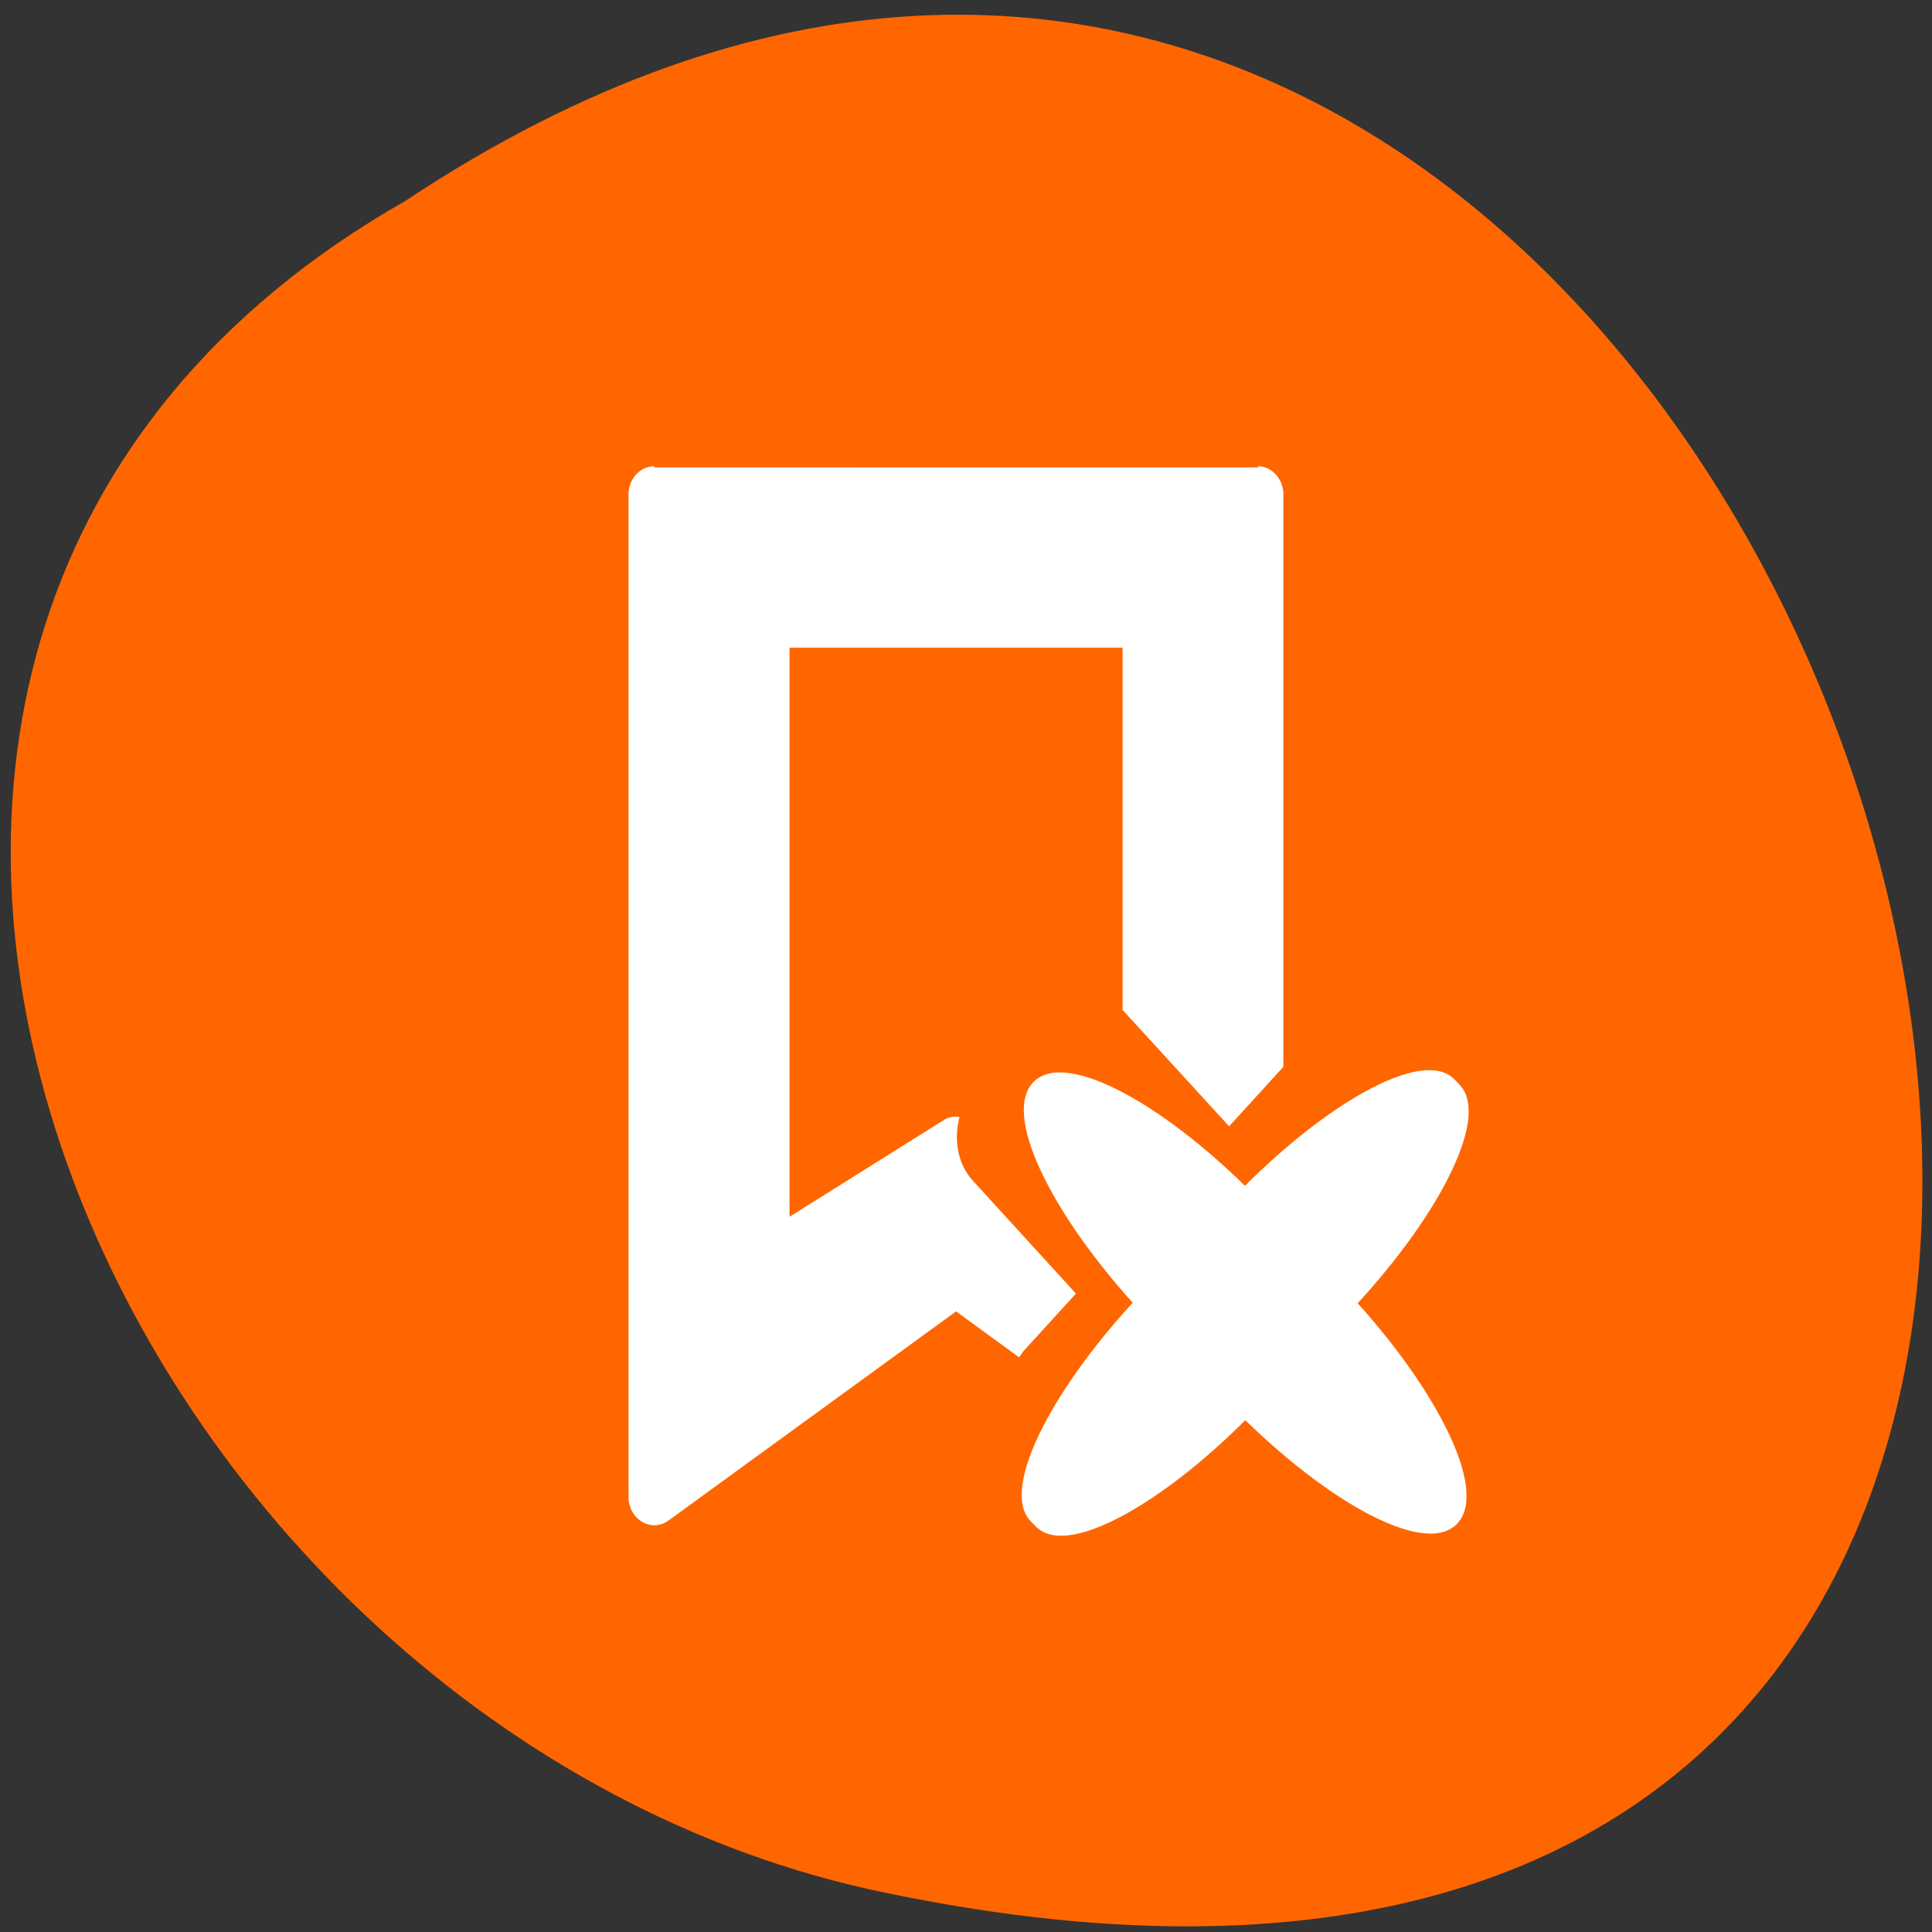 <svg xmlns="http://www.w3.org/2000/svg" viewBox="0 0 32 32"><rect x="0" y="0" width="32" height="32" fill="#333333" stroke="none"/><g fill="#f60"><path d="m 6.707 3.332 c 23.801 -15.824 38.465 34.645 7.691 27.961 c -12.719 -2.848 -20.434 -20.703 -7.691 -27.961"/><path d="m 25.15 16.344 c 0 0.016 0 0.031 0 0.051 c -0.008 0.18 -0.09 0.352 -0.211 0.441 l -3.547 2.582 l -3.543 2.582 c -0.129 0.094 -0.301 0.094 -0.43 0 c -0.129 -0.094 -0.211 -0.281 -0.211 -0.469 v -2.875 h -8.06 c -0.539 0 -0.973 -0.438 -0.973 -0.977 v -2.625 c 0 -0.539 0.434 -0.977 0.973 -0.977 h 8.06 v -2.875 c 0 -0.188 0.082 -0.375 0.211 -0.469 c 0.129 -0.094 0.301 -0.094 0.43 0 l 3.543 2.582 l 3.547 2.582 c 0.121 0.09 0.207 0.262 0.211 0.445"/><path d="m 25.15 16.344 c 0 0.016 0 0.035 0 0.051 c -0.008 0.18 -0.094 0.352 -0.215 0.445 l -3.543 2.578 l -3.547 2.586 c -0.129 0.094 -0.297 0.09 -0.426 -0.004 c -0.129 -0.094 -0.211 -0.277 -0.211 -0.469 v -2.875 h -8.06 c -0.539 0 -0.973 -0.438 -0.973 -0.977 v -1.344 h 16.98 c 0 0.004 0 0.008 0 0.008"/></g><g fill="#fff" stroke="#fff"><path d="m 99.76 546.31 c -7.04 0 -12.738 5.75 -12.738 12.739 v 474.62 c 0 4.622 2.669 9.02 6.794 11.161 c 4.125 2.255 9.1 2.029 12.981 -0.564 l 149.22 -99.21 l 32.512 21.645 c 0.849 -1.24 1.82 -2.48 3.03 -3.608 l 25.719 -25.816 l -52.893 -52.986 c -7.885 -7.779 -10.19 -19.17 -7.279 -30.1 c -2.548 -0.338 -5.217 0.225 -7.4 1.578 l -80.43 46.11 v -270.79 h 173.48 v 171.7 c 0.364 0.451 0.849 0.789 1.213 1.24 l 53.38 53.32 l 27.538 -27.62 v -270.68 c 0 -6.99 -5.702 -12.739 -12.617 -12.739" transform="matrix(0.032 0 0 0.035 7.643 -11.379)" fill-rule="evenodd" stroke-width="1.092"/><g stroke-width="3.762"><path d="m -400.44 652.26 l 3.613 0.014 c 19.594 -0.038 35.36 50.904 35.33 113.7 v 61.35 c -0.027 62.795 -15.817 113.75 -35.33 113.71 l -3.534 0.065 c -19.512 -0.044 -35.28 -50.986 -35.33 -113.86 l -0.002 -61.19 c -0.052 -62.874 15.817 -113.75 35.25 -113.79" transform="matrix(0.024 0.025 -0.024 0.025 49.31 11.63)"/><path d="m -796.68 -542.97 c 20.476 -0.026 37.18 52.796 37.09 118 l 0.005 52.837 c -0.01 65.12 -16.547 117.98 -37.1 117.92 c -20.476 0.026 -37.02 -52.793 -37.09 -118 l 0.077 -52.756 c -0.071 -65.2 16.547 -117.98 37.02 -118" transform="matrix(0.024 -0.025 0.024 0.025 49.31 11.63)"/></g></g></svg>